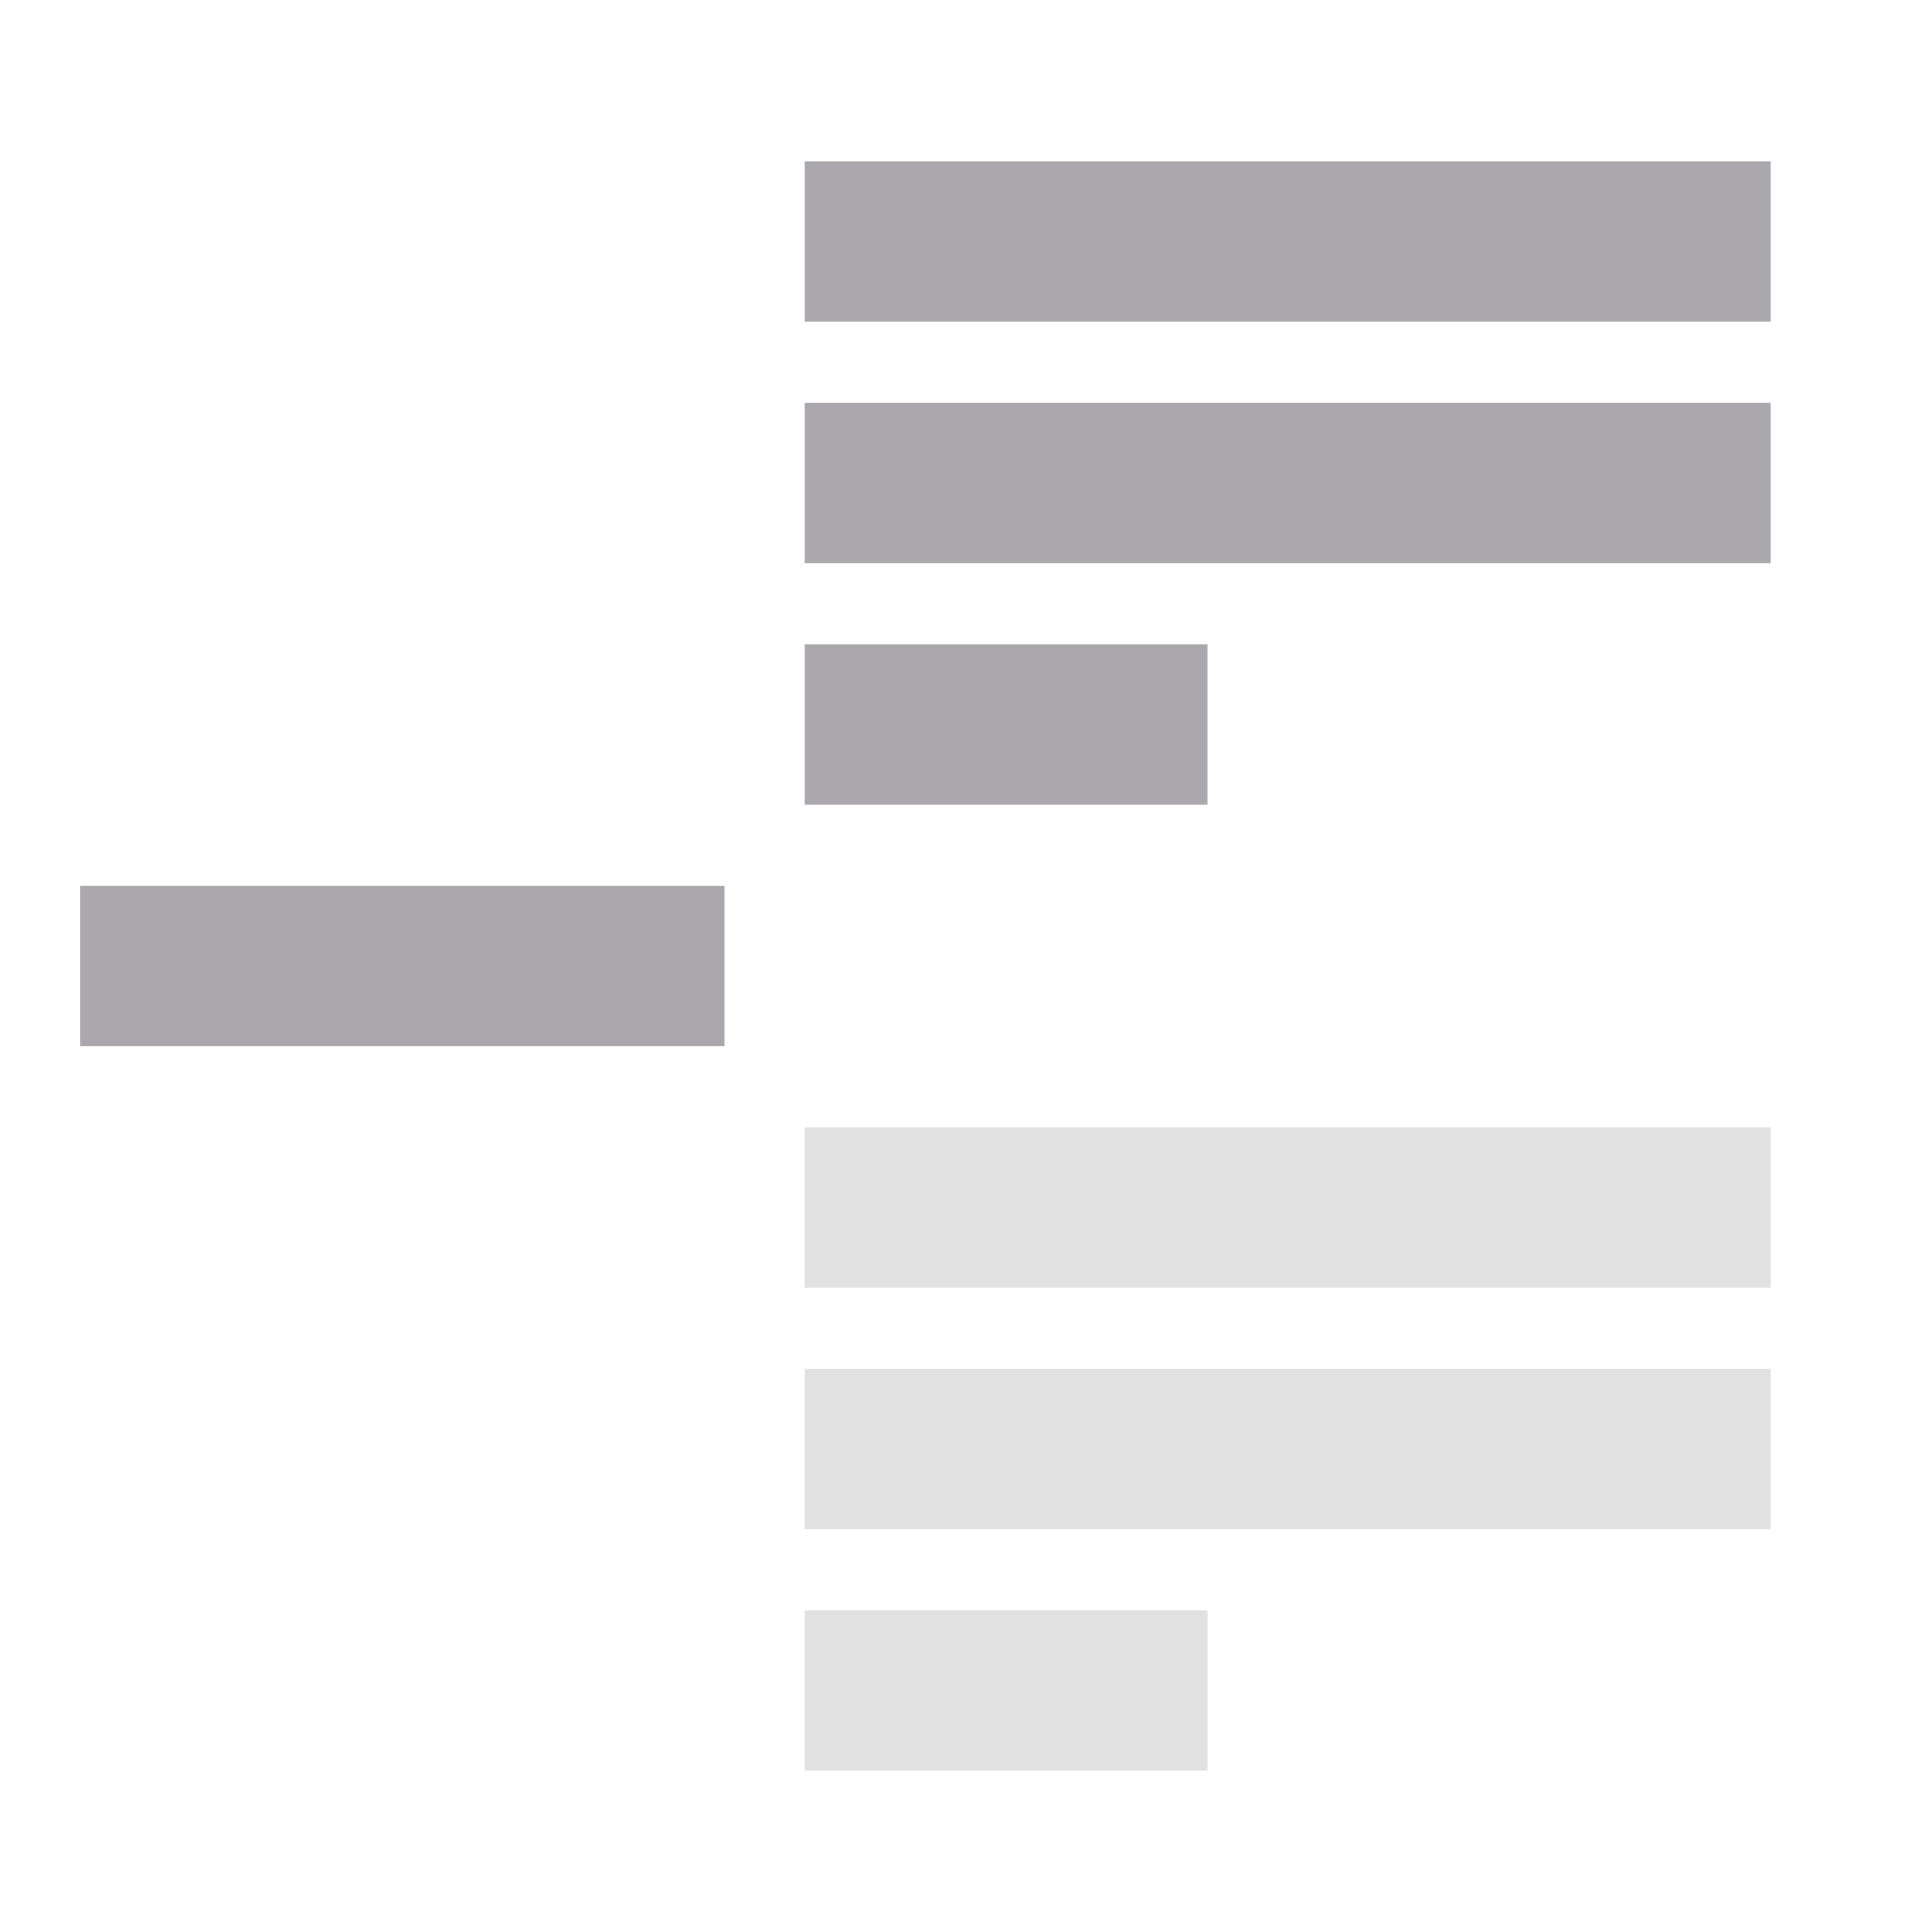 <svg viewBox="0 0 24 24" xmlns="http://www.w3.org/2000/svg"><g fill="#aaa8ac"><path d="m10 2v2h12v-2zm0 3v2h12v-2zm0 3v2h5v-2zm-9 3v2h8v-2z"/><path d="m10 14v2h12v-2zm0 3v2h12v-2zm0 3v2h5v-2z" opacity=".35"/></g></svg>